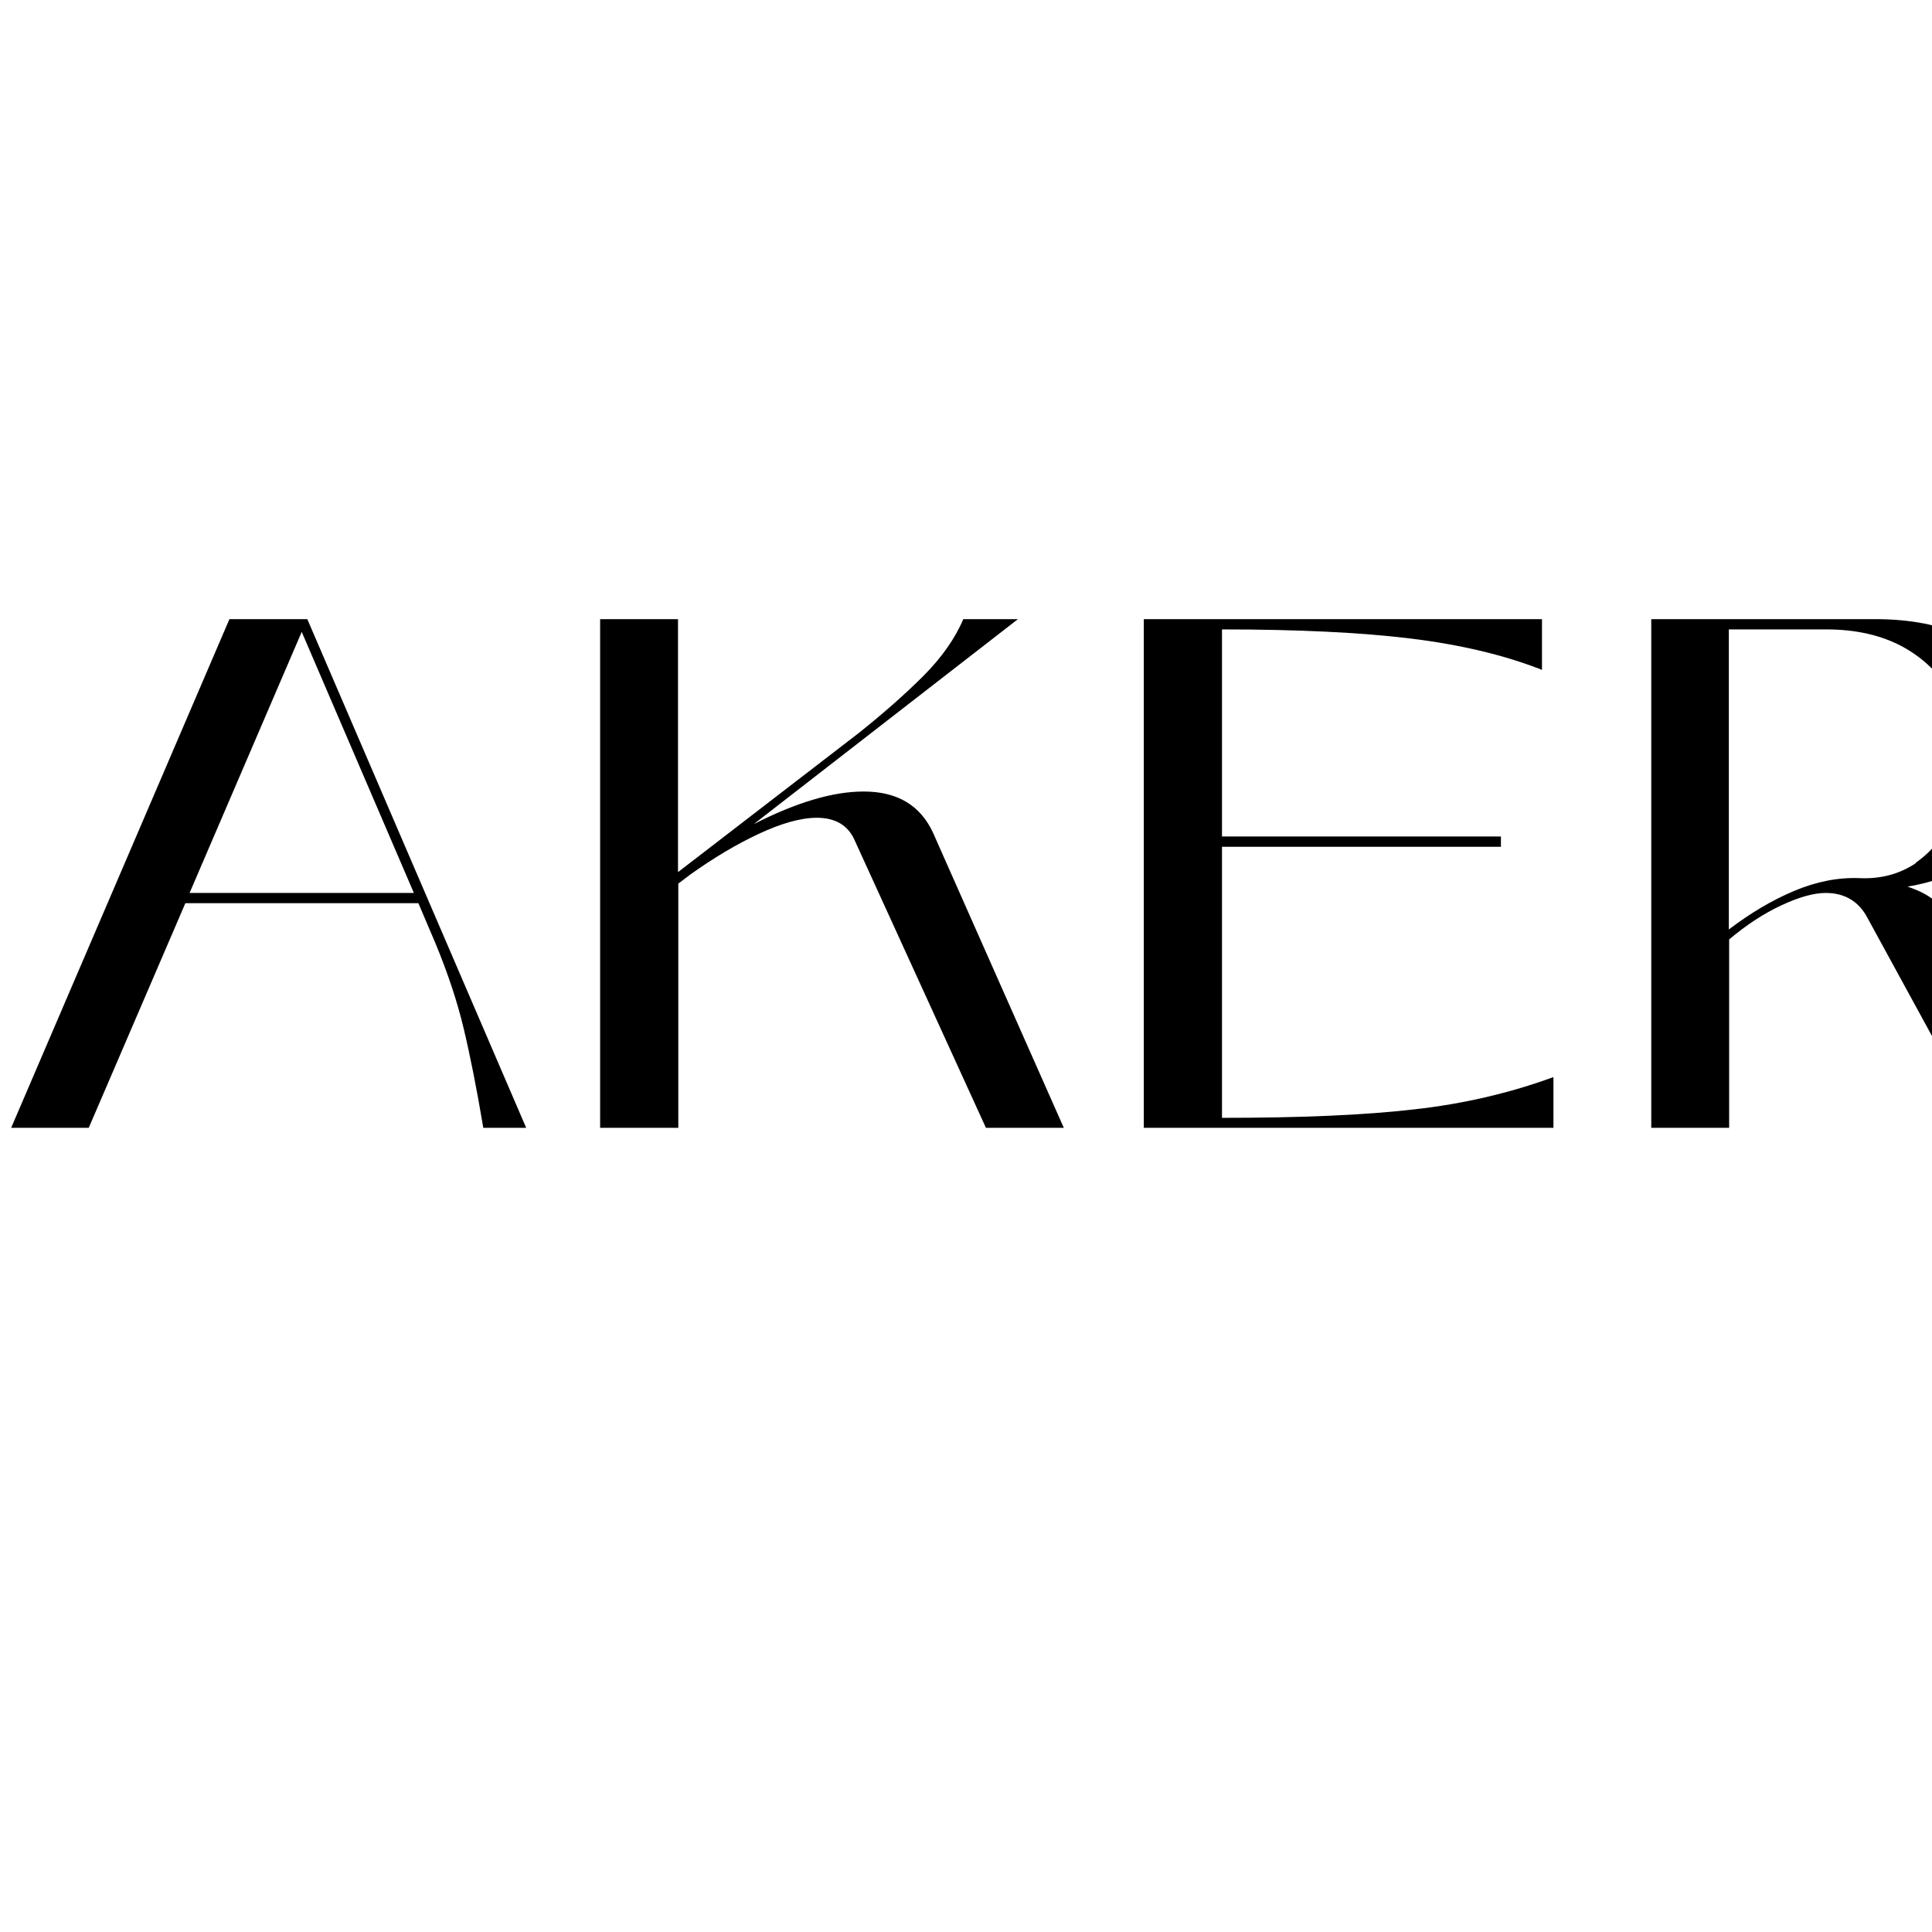 <?xml version="1.0" encoding="UTF-8"?>
<svg id="Layer_1" data-name="Layer 1" xmlns="http://www.w3.org/2000/svg" viewBox="0 0 64 64">
  <path d="M.37,37.36l7.23-16.85h2.58l7.25,16.85h-1.42c-.22-1.31-.44-2.41-.65-3.29-.21-.88-.52-1.82-.93-2.81l-.57-1.34h-7.72l-3.2,7.44H.37ZM10,20.92l-3.72,8.66h7.43l-3.72-8.66Z"/>
  <path d="M19.88,37.36v-16.85h2.58v8.38l5.99-4.61c.84-.67,1.56-1.31,2.16-1.91.59-.6,1.03-1.22,1.3-1.86h1.81l-8.75,6.79c1.41-.72,2.62-1.08,3.64-1.08,1.12,0,1.88.46,2.3,1.37l4.33,9.77h-2.58l-4.36-9.55c-.22-.48-.64-.72-1.24-.72-.53,0-1.17.18-1.92.53-.75.35-1.5.8-2.26,1.34l-.41.31v8.09h-2.58Z"/>
  <path d="M40.47,37.03c2.61,0,4.74-.09,6.37-.28,1.63-.18,3.17-.54,4.62-1.07v1.68h-13.57v-16.85h13.19v1.68c-1.27-.5-2.73-.84-4.37-1.04s-3.72-.3-6.23-.3v6.86h9.24v.34h-9.24v8.98Z"/>
  <path d="M68.24,37.36h-2.58l-3.79-6.94c-.29-.56-.76-.84-1.39-.84-.4,0-.89.14-1.47.41-.58.27-1.16.65-1.73,1.13v6.24h-2.58v-16.85h7.41c1.17,0,2.16.19,2.97.58s1.41.89,1.79,1.52c.39.63.58,1.32.58,2.05s-.16,1.39-.48,2.05c-.32.66-.8,1.24-1.45,1.72-.64.48-1.42.79-2.33.94.38.13.68.28.9.47.22.18.41.43.57.73l3.59,6.79ZM63.46,28.58c.53-.37.94-.87,1.23-1.5.28-.63.43-1.3.43-2,0-.77-.17-1.47-.52-2.11-.34-.64-.86-1.15-1.56-1.54-.7-.38-1.54-.58-2.54-.58h-3.23v9.94c.71-.54,1.43-.97,2.17-1.28.74-.31,1.46-.45,2.17-.42s1.32-.14,1.86-.5Z"/>
</svg>